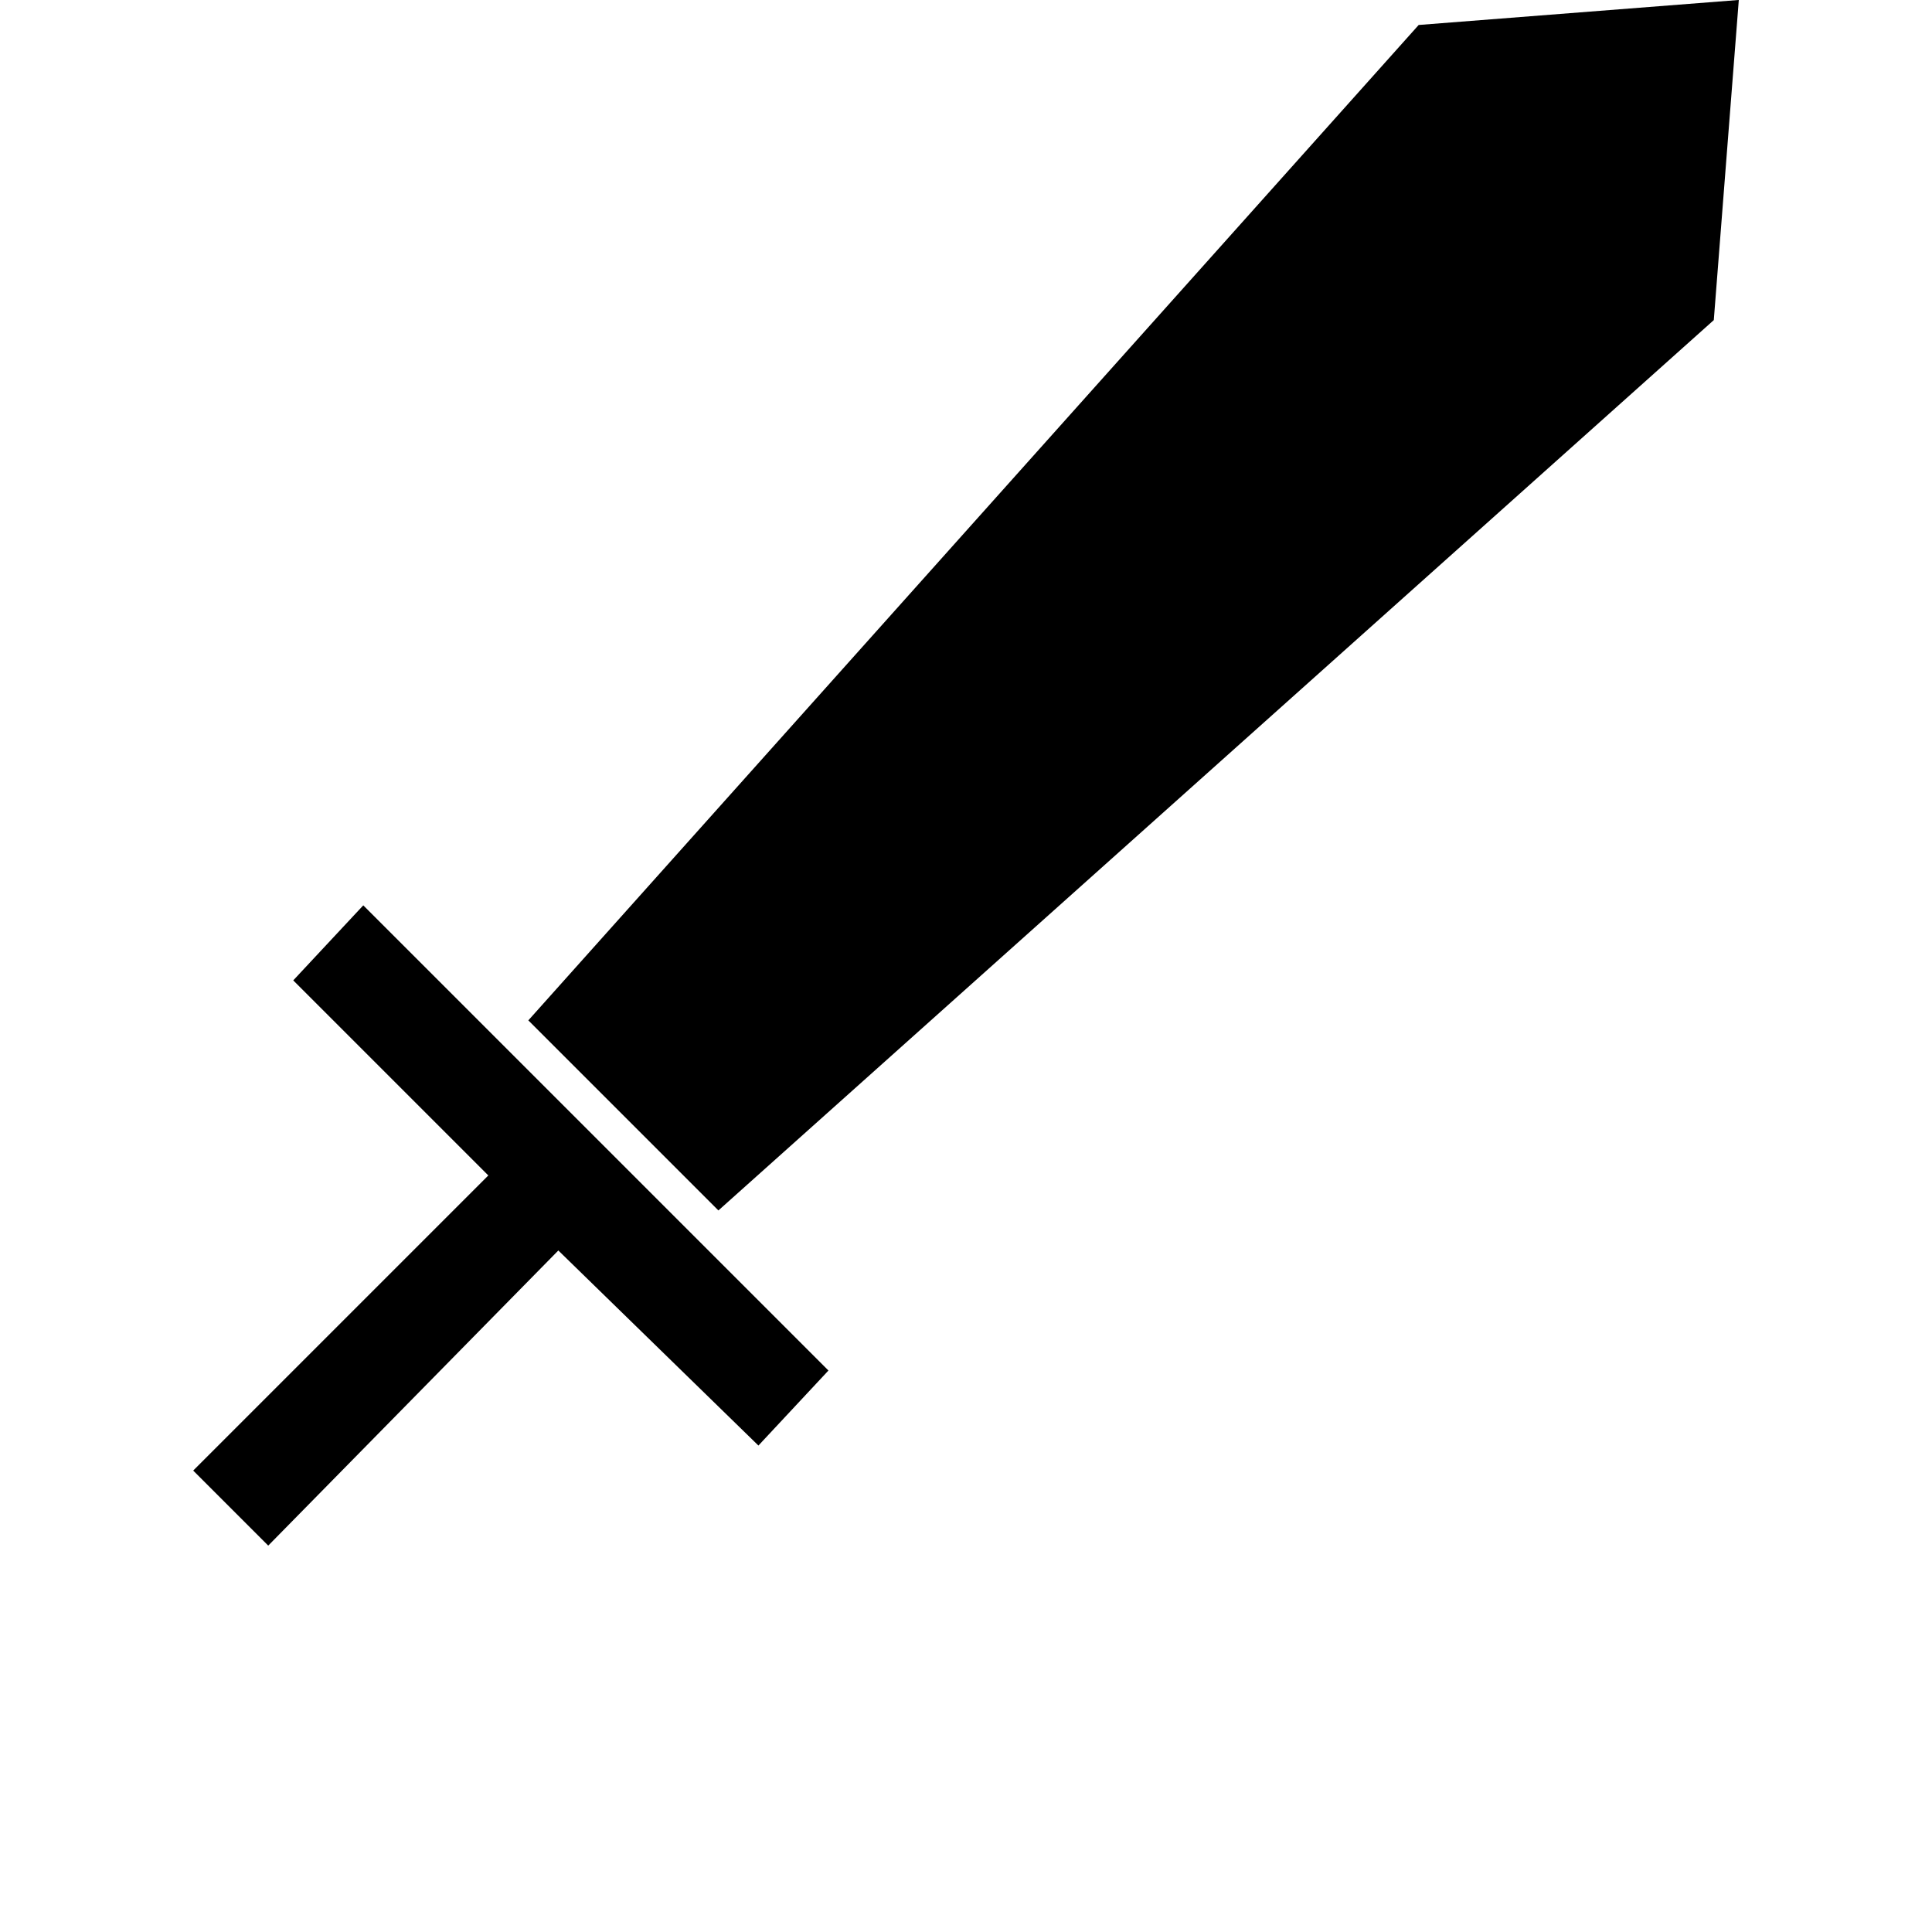 <?xml version="1.0" encoding="UTF-8"?>
<svg width="700pt" height="700pt" version="1.1" viewBox="0 0 700 700" xmlns="http://www.w3.org/2000/svg">
 <path d="m274.79 523.75 25.371-27.184-168.54-168.54-25.371 27.184 70.68 70.68-106.93 106.93 27.184 27.184 105.11-106.93zm-83.367-154.05 68.867 68.867 360.65-322.59 9.062-115.99-115.99 9.062z" fill-rule="evenodd"/>
</svg>
